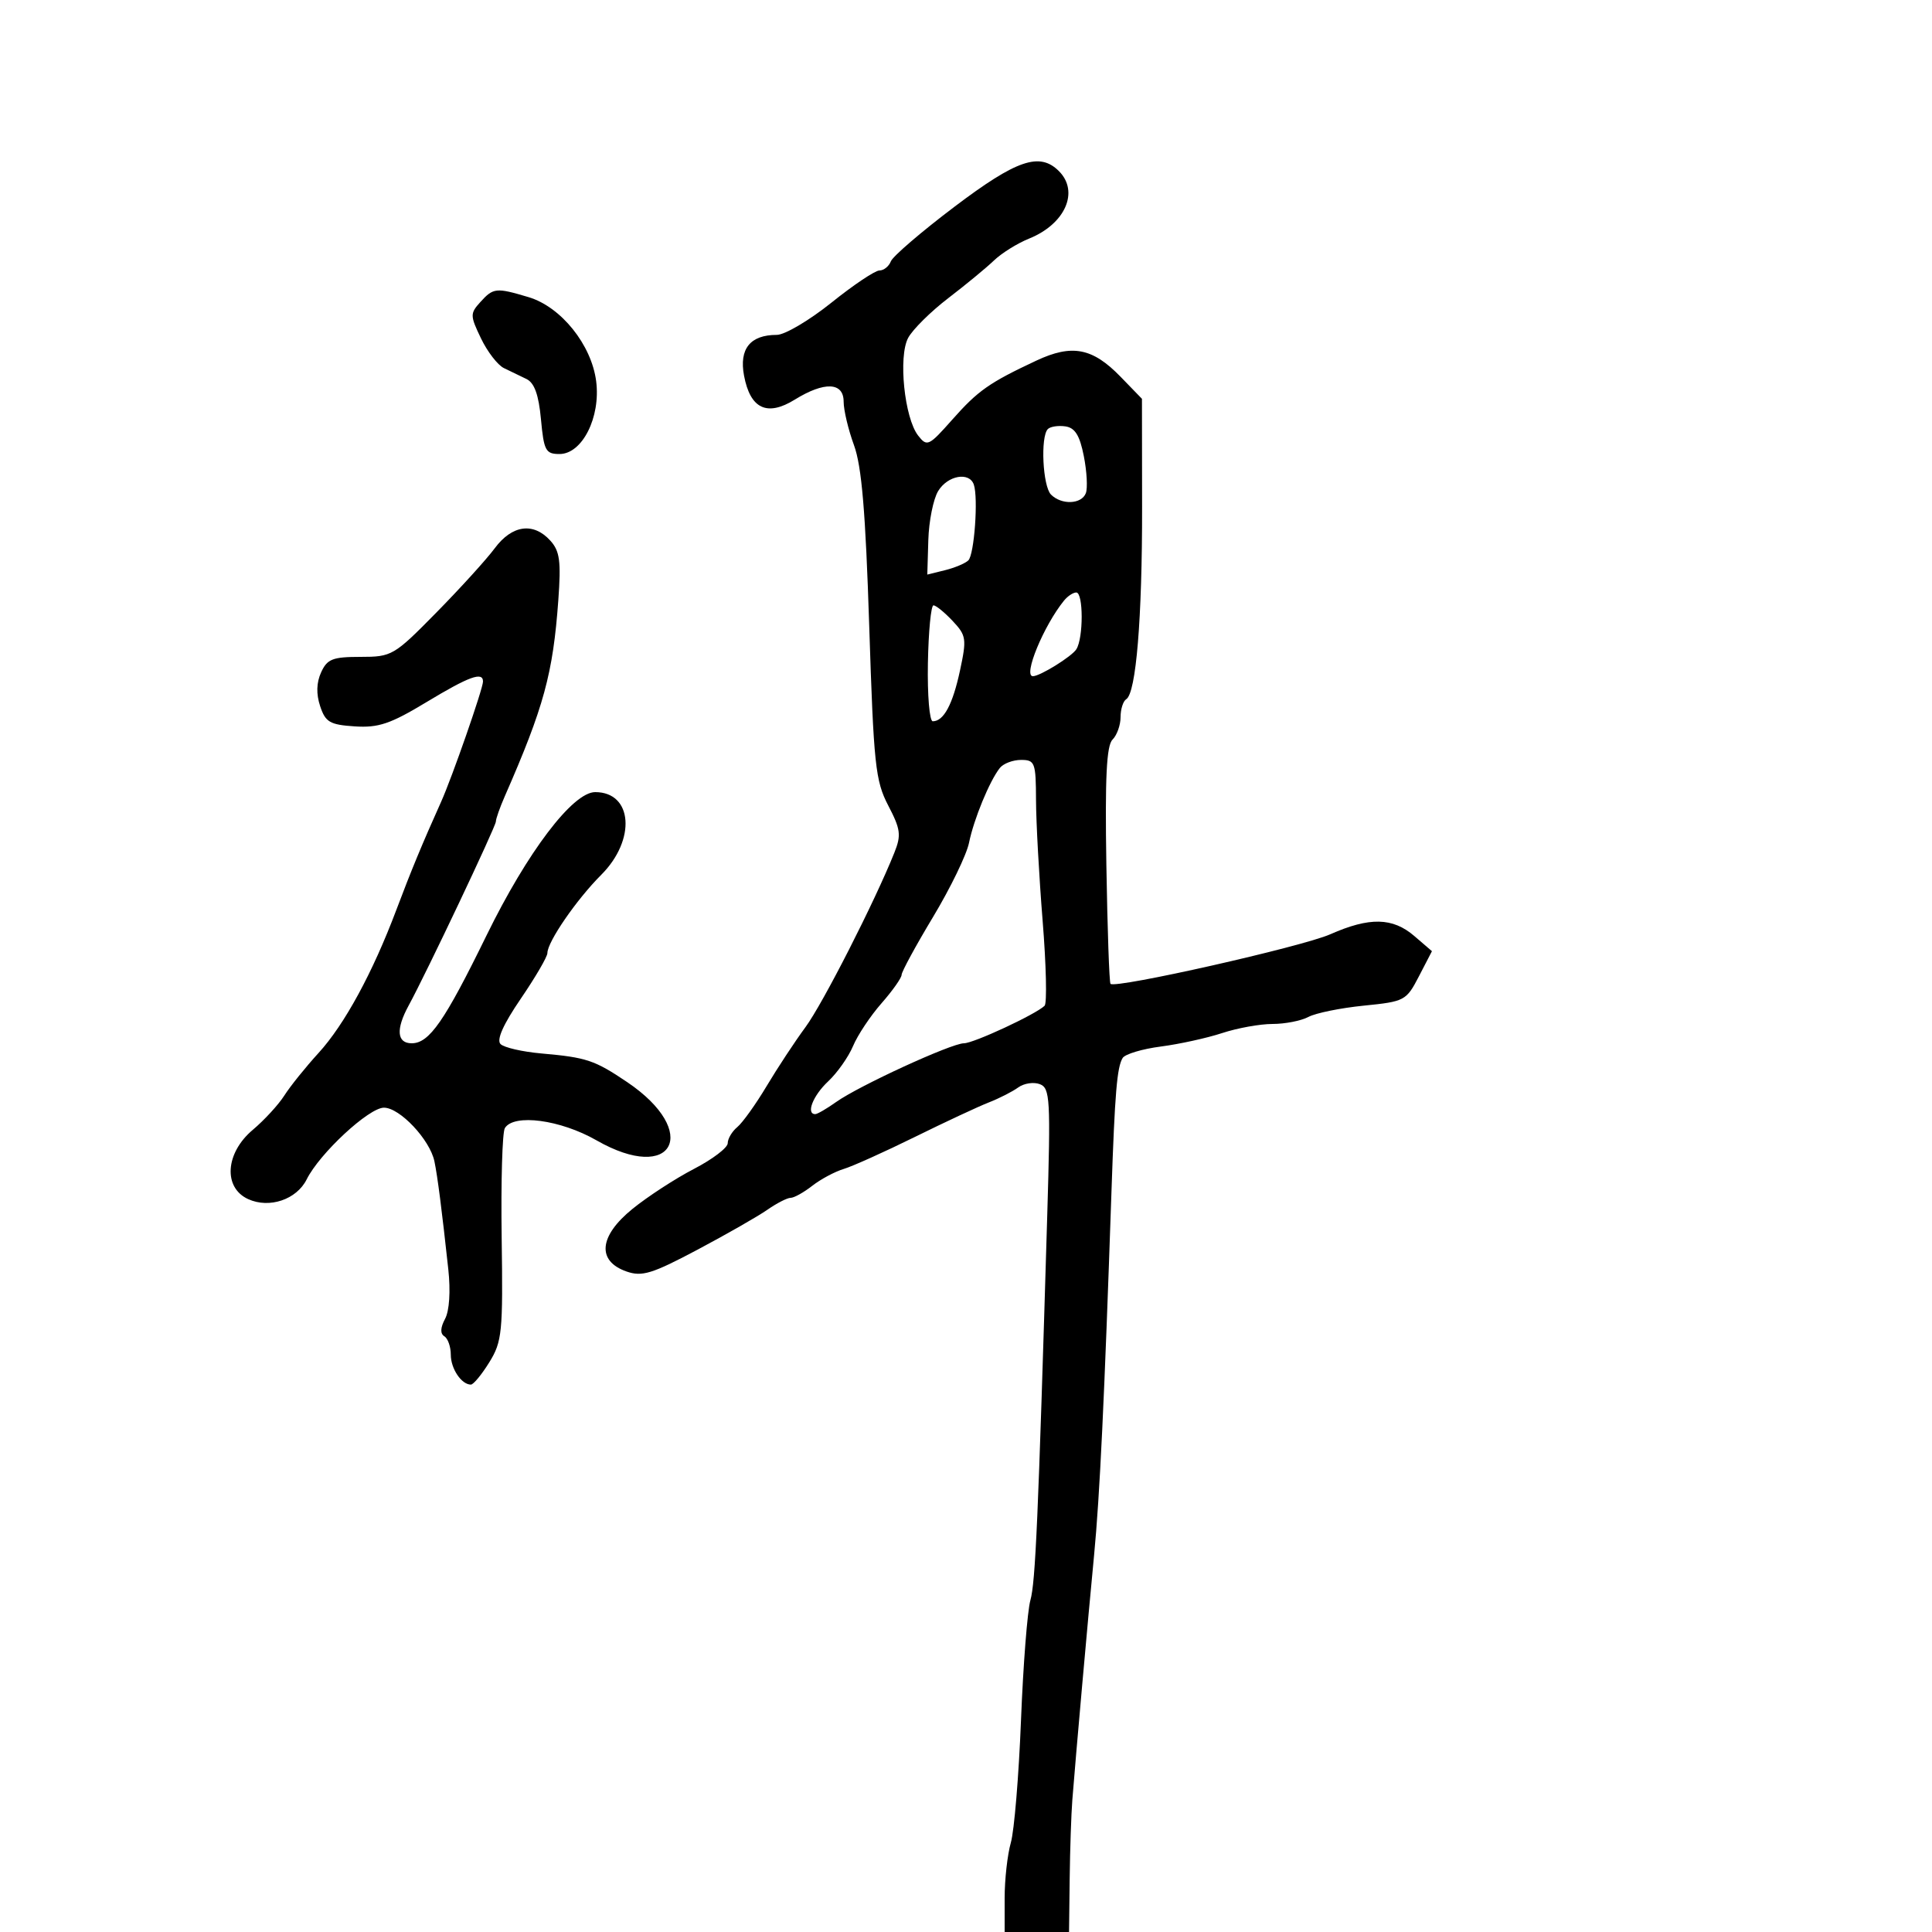 <svg xmlns="http://www.w3.org/2000/svg" width="300" height="300" viewBox="0 0 300 300" version="1.1">
  <defs/>
  <path d="M148.188,32.118 C157.862,24.802 161.438,23.58 164.429,26.571 C167.625,29.768 165.404,34.787 159.79,37.052 C157.98,37.781 155.533,39.306 154.351,40.439 C153.17,41.573 149.971,44.209 147.244,46.299 C144.517,48.388 141.715,51.164 141.018,52.467 C139.461,55.376 140.436,64.905 142.57,67.638 C143.949,69.404 144.222,69.277 147.86,65.168 C151.865,60.645 153.599,59.427 160.927,55.994 C166.467,53.398 169.648,54.01 174.009,58.51 L177.322,61.927 L177.343,78.714 C177.366,96.05 176.41,107.629 174.879,108.575 C174.395,108.874 174,110.126 174,111.359 C174,112.592 173.438,114.163 172.75,114.851 C171.819,115.783 171.575,120.738 171.795,134.263 C171.957,144.251 172.247,152.58 172.439,152.772 C173.212,153.545 202.194,147.008 206.563,145.075 C212.662,142.377 216.253,142.453 219.62,145.35 L222.352,147.7 L220.331,151.6 C218.366,155.39 218.125,155.518 211.763,156.157 C208.162,156.518 204.297,157.306 203.174,157.907 C202.051,158.508 199.543,159 197.601,159 C195.659,159 192.142,159.635 189.785,160.411 C187.428,161.188 183.138,162.13 180.251,162.505 C177.364,162.88 174.697,163.681 174.325,164.283 C173.448,165.701 173.112,169.72 172.59,185 C171.482,217.463 170.772,232.293 169.888,241.5 C168.894,251.847 167.059,272.497 166.511,279.5 C166.339,281.7 166.153,287.212 166.099,291.75 L166,300 L156,300 L156,294.743 C156,291.852 156.433,287.979 156.961,286.135 C157.49,284.292 158.2,275.745 158.539,267.142 C158.877,258.539 159.533,250.15 159.995,248.5 C160.787,245.673 161.204,236.178 162.614,188.757 C163.153,170.617 163.06,168.96 161.465,168.348 C160.51,167.982 159.002,168.21 158.114,168.855 C157.226,169.501 155.17,170.549 153.545,171.184 C151.92,171.819 146.745,174.234 142.045,176.552 C137.345,178.869 132.375,181.105 131,181.52 C129.625,181.935 127.427,183.113 126.115,184.138 C124.803,185.162 123.298,186 122.77,186 C122.241,186 120.614,186.834 119.154,187.852 C117.694,188.871 112.806,191.665 108.292,194.06 C101.248,197.798 99.688,198.277 97.292,197.439 C92.641,195.813 93.001,191.946 98.194,187.729 C100.562,185.806 104.862,183.008 107.75,181.511 C110.638,180.015 113,178.218 113,177.518 C113,176.818 113.672,175.687 114.494,175.005 C115.315,174.323 117.367,171.456 119.053,168.633 C120.739,165.81 123.447,161.7 125.071,159.5 C127.759,155.856 135.835,140.006 138.879,132.397 C139.966,129.68 139.848,128.77 137.927,125.085 C135.928,121.249 135.666,118.779 134.972,97.188 C134.401,79.462 133.806,72.399 132.605,69.124 C131.722,66.718 131,63.68 131,62.374 C131,59.332 128.018,59.207 123.408,62.057 C119.106,64.716 116.5,63.481 115.533,58.325 C114.752,54.163 116.494,52 120.625,52 C121.858,52 125.671,49.75 129.098,47 C132.524,44.25 135.881,42 136.557,42 C137.233,42 138.031,41.361 138.331,40.581 C138.63,39.8 143.066,35.992 148.188,32.118 Z M76.826,85.131 C79.517,81.508 82.835,81.055 85.457,83.952 C86.925,85.575 87.134,87.136 86.695,93.202 C85.869,104.605 84.453,109.789 78.38,123.651 C77.621,125.384 77,127.146 77,127.566 C77,128.326 66.208,151.089 63.447,156.154 C61.446,159.825 61.625,162 63.927,162 C66.66,162 69.02,158.598 75.561,145.227 C81.888,132.294 88.938,123 92.421,123 C98.254,123 98.797,130.403 93.363,135.837 C89.527,139.673 85,146.252 85,147.991 C85,148.559 83.14,151.748 80.867,155.078 C78.143,159.068 77.071,161.471 77.722,162.122 C78.265,162.665 81.138,163.324 84.105,163.584 C91.07,164.197 92.338,164.621 97.389,168.03 C108.856,175.769 104.563,183.902 92.618,177.067 C87.02,173.865 79.797,172.901 78.395,175.17 C77.997,175.814 77.774,183.477 77.899,192.2 C78.109,206.891 77.968,208.315 75.982,211.53 C74.802,213.438 73.514,215 73.118,215 C71.658,215 70,212.533 70,210.359 C70,209.126 69.549,207.839 68.997,207.498 C68.337,207.09 68.375,206.168 69.107,204.799 C69.781,203.54 69.98,200.507 69.613,197.11 C68.612,187.869 67.938,182.624 67.456,180.327 C66.751,176.962 62.08,172 59.619,172 C57.281,172 49.635,179.093 47.623,183.129 C46.058,186.269 41.829,187.699 38.54,186.2 C34.627,184.418 34.982,179.034 39.249,175.444 C41.036,173.94 43.244,171.538 44.156,170.105 C45.067,168.672 47.458,165.7 49.468,163.5 C53.493,159.096 57.872,151.042 61.54,141.298 C63.829,135.215 65.583,130.982 68.497,124.5 C70.203,120.706 75,106.933 75,105.83 C75,104.241 72.847,105.026 66.195,109.042 C60.615,112.41 58.763,113.035 55.078,112.792 C51.218,112.537 50.536,112.138 49.712,109.652 C49.085,107.759 49.135,105.999 49.863,104.402 C50.806,102.331 51.648,102 55.971,102 C60.847,102 61.171,101.811 67.743,95.131 C71.459,91.354 75.547,86.854 76.826,85.131 Z M155.254,119.25 C153.662,121.259 151.205,127.224 150.47,130.863 C150.097,132.713 147.589,137.888 144.898,142.363 C142.206,146.839 140.003,150.891 140.002,151.368 C140.001,151.845 138.594,153.838 136.875,155.795 C135.156,157.753 133.17,160.737 132.462,162.427 C131.754,164.117 130.01,166.591 128.587,167.924 C126.238,170.125 125.11,173 126.596,173 C126.923,173 128.386,172.15 129.846,171.112 C133.377,168.6 147.742,162 149.678,162 C151.181,162 160.82,157.517 162.204,156.175 C162.591,155.799 162.455,149.869 161.901,142.996 C161.348,136.123 160.885,127.688 160.872,124.25 C160.852,118.399 160.703,118 158.548,118 C157.281,118 155.799,118.563 155.254,119.25 Z M74.597,46.893 C76.602,44.677 77.042,44.633 82.081,46.142 C87.128,47.654 91.851,53.536 92.574,59.208 C93.286,64.796 90.411,70.5 86.881,70.5 C84.729,70.5 84.452,69.981 84,65.102 C83.647,61.295 82.984,59.452 81.75,58.852 C80.787,58.383 79.213,57.622 78.25,57.16 C77.287,56.698 75.686,54.624 74.692,52.553 C72.983,48.994 72.978,48.682 74.597,46.893 Z M145.677,76.25 C144.925,77.487 144.237,80.912 144.149,83.86 L143.99,89.219 L146.745,88.539 C148.26,88.165 149.888,87.479 150.363,87.016 C151.288,86.114 151.924,77.323 151.214,75.25 C150.517,73.216 147.154,73.823 145.677,76.25 Z M144.084,103 C143.994,107.95 144.333,112 144.838,112 C146.539,112 147.937,109.392 149.071,104.103 C150.124,99.195 150.047,98.679 147.926,96.421 C146.675,95.089 145.336,94 144.95,94 C144.564,94 144.174,98.05 144.084,103 Z M162.709,66.624 C161.538,67.795 161.91,75.51 163.2,76.8 C164.838,78.438 167.943,78.313 168.607,76.583 C168.906,75.803 168.767,73.216 168.297,70.833 C167.663,67.609 166.929,66.425 165.431,66.208 C164.324,66.047 163.099,66.235 162.709,66.624 Z M165.229,93.25 C162.056,97.155 158.822,105 160.386,105 C161.498,105 166.415,101.952 167.135,100.816 C168.246,99.063 168.236,92 167.122,92 C166.64,92 165.788,92.563 165.229,93.25 Z"/>
</svg>

